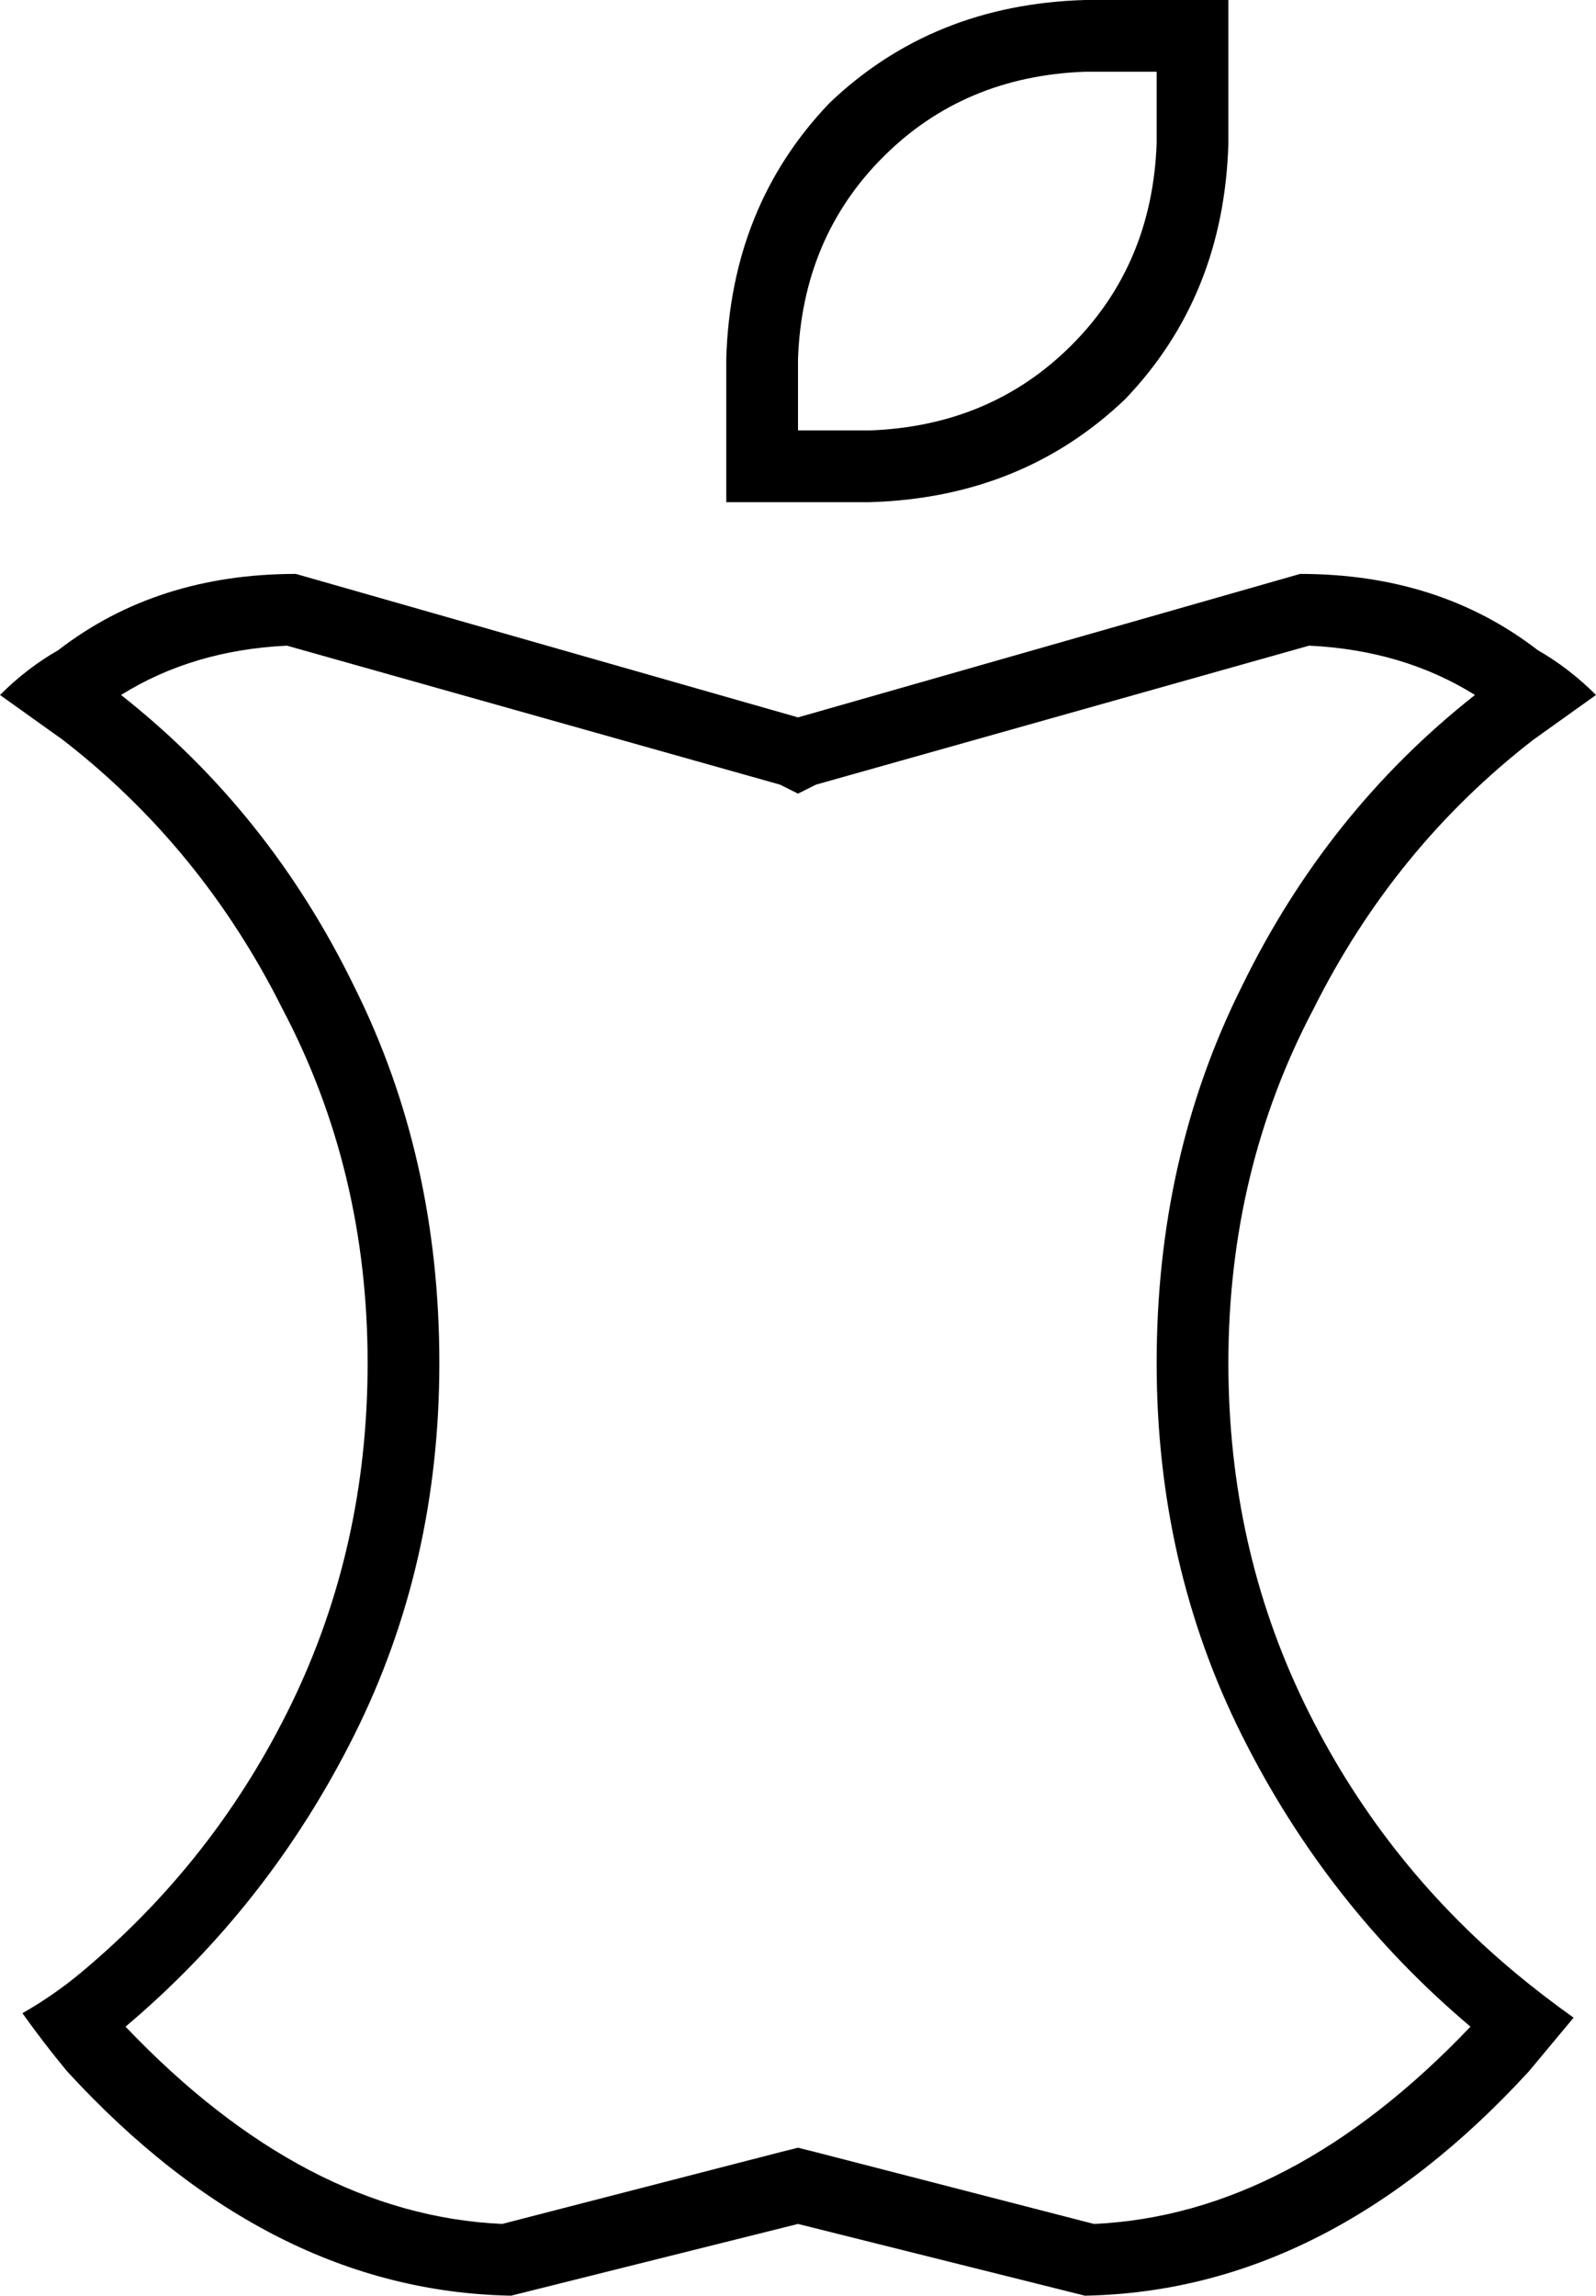 <svg xmlns="http://www.w3.org/2000/svg" viewBox="0 0 356 512">
  <path d="M 194 96 Q 221 95 239 77 L 239 77 L 239 77 Q 257 59 258 32 L 258 16 L 258 16 L 242 16 L 242 16 Q 215 17 197 35 Q 179 53 178 80 L 178 96 L 178 96 L 194 96 L 194 96 Z M 162 112 L 162 96 L 162 112 L 162 96 L 162 80 L 162 80 Q 163 46 185 23 Q 208 1 242 0 L 258 0 L 274 0 L 274 16 L 274 16 L 274 32 L 274 32 Q 273 66 251 89 Q 228 111 194 112 L 178 112 L 162 112 Z M 66 128 L 178 160 L 66 128 L 178 160 L 290 128 L 290 128 Q 321 128 343 145 Q 350 149 356 155 Q 349 160 342 165 Q 311 189 293 225 Q 274 261 274 304 Q 274 345 291 380 Q 308 415 338 440 Q 344 445 351 450 Q 346 456 341 462 Q 296 511 242 512 L 178 496 L 178 496 L 114 512 L 114 512 Q 60 511 15 462 Q 10 456 5 449 Q 12 445 18 440 Q 48 415 65 380 Q 82 345 82 304 Q 82 261 63 225 Q 45 189 14 165 Q 7 160 0 155 Q 6 149 13 145 Q 35 128 66 128 L 66 128 Z M 182 175 L 178 177 L 182 175 L 178 177 L 174 175 L 174 175 L 64 144 L 64 144 Q 43 145 27 155 Q 60 181 79 220 Q 98 258 98 304 Q 98 349 79 387 Q 60 425 28 452 Q 68 494 112 496 L 174 480 L 174 480 L 178 479 L 178 479 L 182 480 L 182 480 L 244 496 L 244 496 Q 288 494 328 452 Q 296 425 277 387 Q 258 349 258 304 Q 258 258 277 220 Q 296 181 329 155 Q 313 145 292 144 L 182 175 L 182 175 Z" />
</svg>